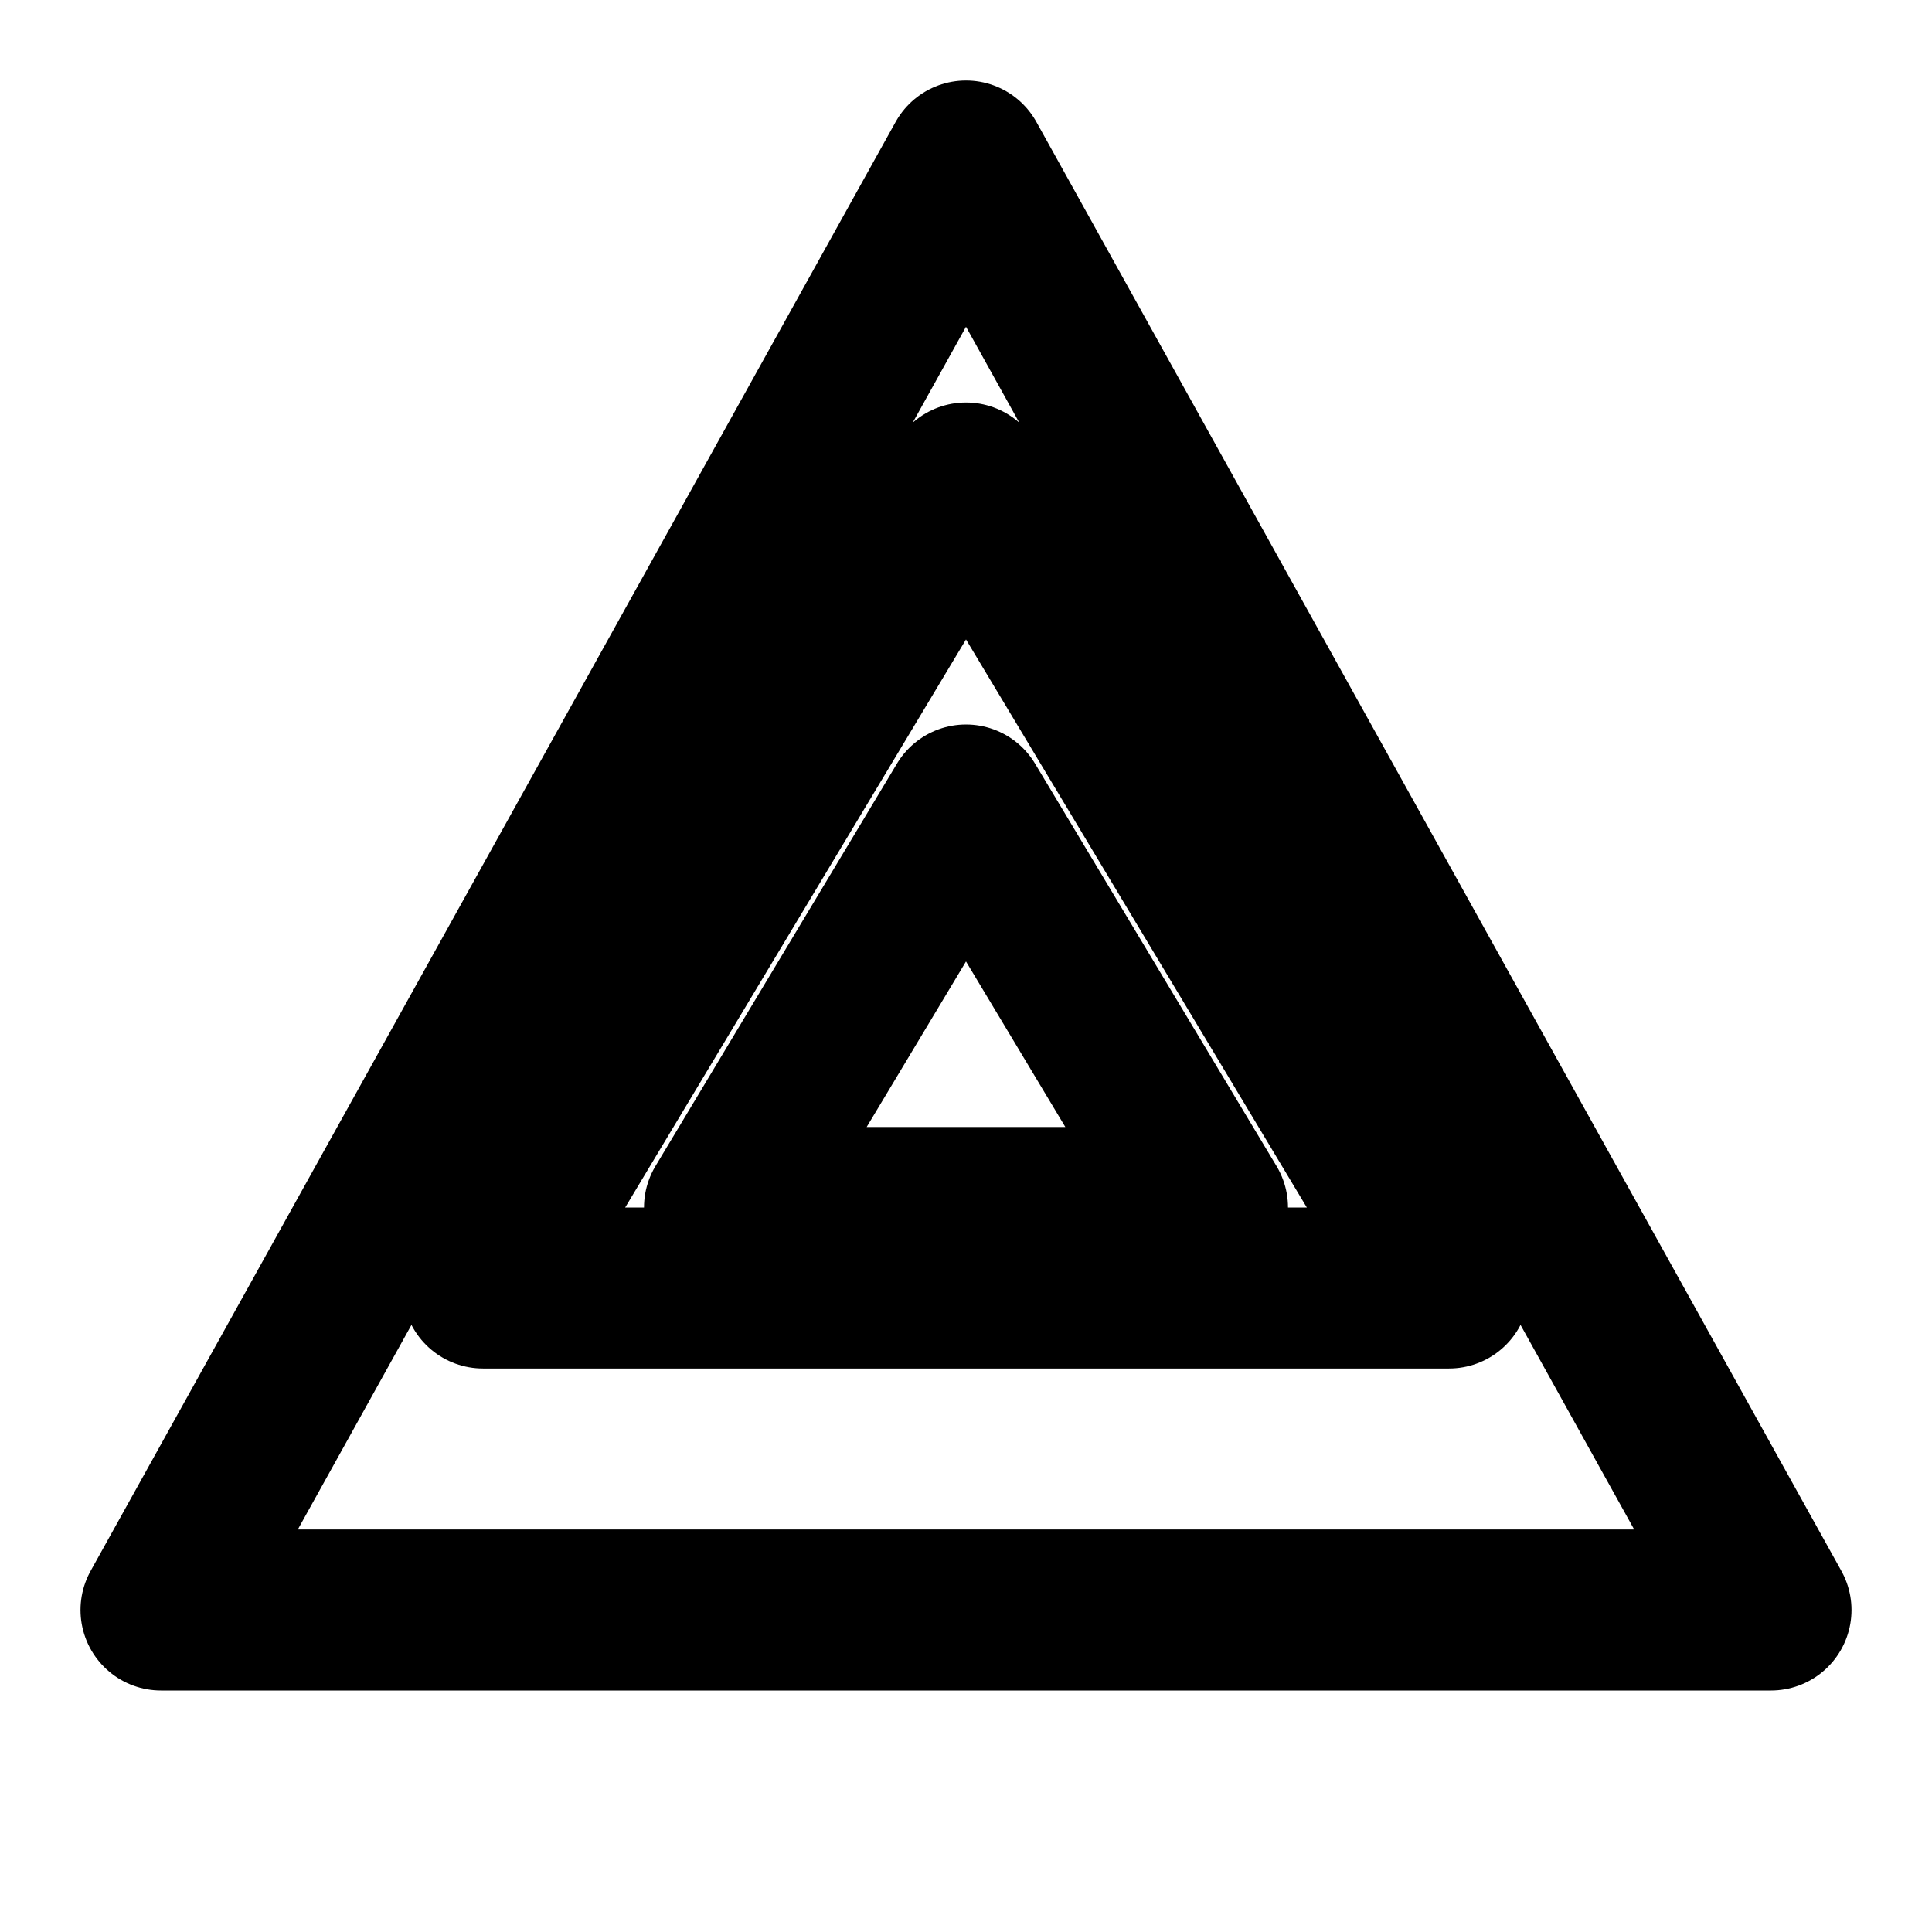 <svg xmlns="http://www.w3.org/2000/svg" viewBox="0 0 24 24" fill="none" stroke="currentColor" stroke-width="2" stroke-linecap="round" stroke-linejoin="round">
  <path d="M12 2L2 20h20L12 2z"/>
  <path d="M12 6l-6 10h12L12 6z"/>
  <path d="M12 10l-3 5h6l-3-5z"/>
</svg>
